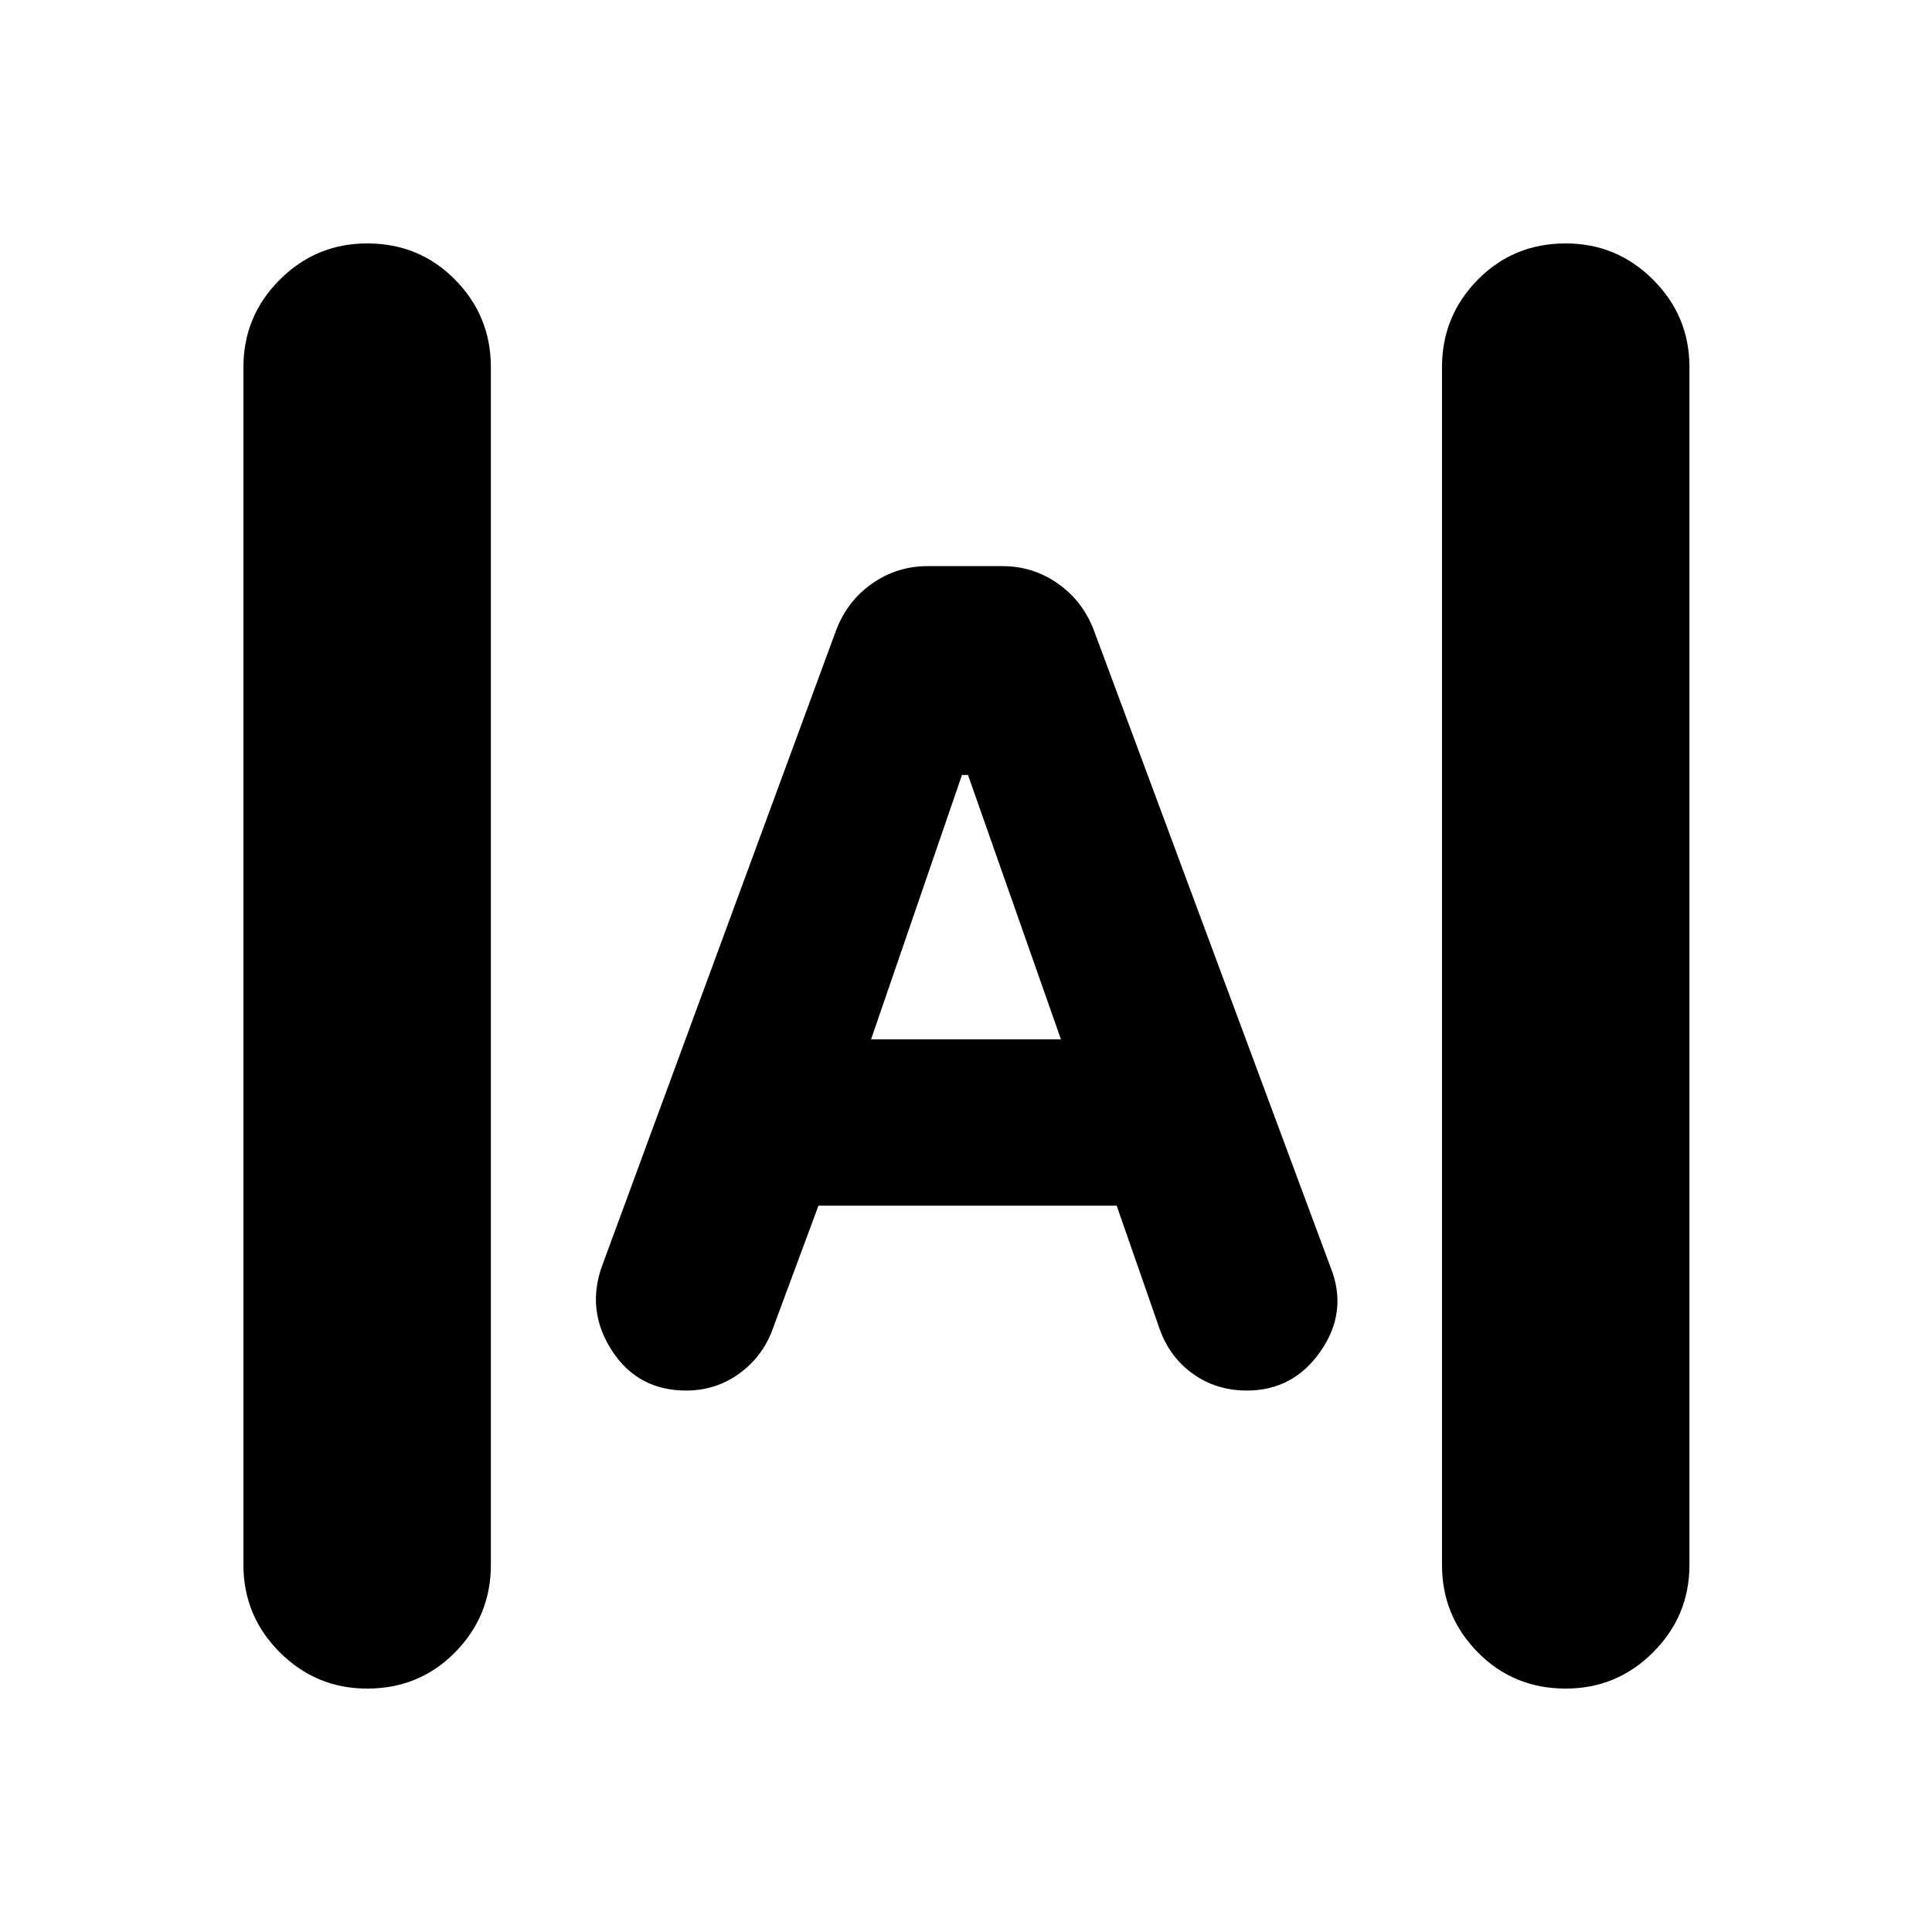 <svg xmlns="http://www.w3.org/2000/svg" height="24" viewBox="0 -960 960 960" width="24"><path d="M182.435-120.956q-25.392 0-43.435-18.044-18.044-18.043-18.044-43.435v-595.13q0-25.392 18.044-43.435 18.043-18.044 43.435-18.044 25.956 0 43.717 18.044 17.761 18.043 17.761 43.435v595.13q0 25.392-17.761 43.435-17.761 18.044-43.717 18.044Zm595.565 0q-25.957 0-43.718-18.044-17.761-18.043-17.761-43.435v-595.13q0-25.392 17.761-43.435 17.761-18.044 43.718-18.044 25.391 0 43.435 18.044 18.044 18.043 18.044 43.435v595.13q0 25.392-18.044 43.435-18.044 18.044-43.435 18.044ZM341-269.043q-24.13 0-36.978-19.913-12.848-19.914-4.848-42.044l116.304-315.87q5.565-14.565 17.913-23.195 12.348-8.631 27.479-8.631h37.26q15.131 0 27.479 8.631 12.348 8.63 17.913 23.195L661.261-330q8.565 21.696-5 41.326-13.565 19.631-36.696 19.631-15.13 0-26.761-8.283-11.63-8.283-16.63-22.413l-21.304-61.174H406.696l-22.87 61.609q-5 13.565-16.63 21.913-11.631 8.348-26.196 8.348Zm91.826-174.522h94.348L481-574.913h-3l-45.174 131.348Z"/></svg>
